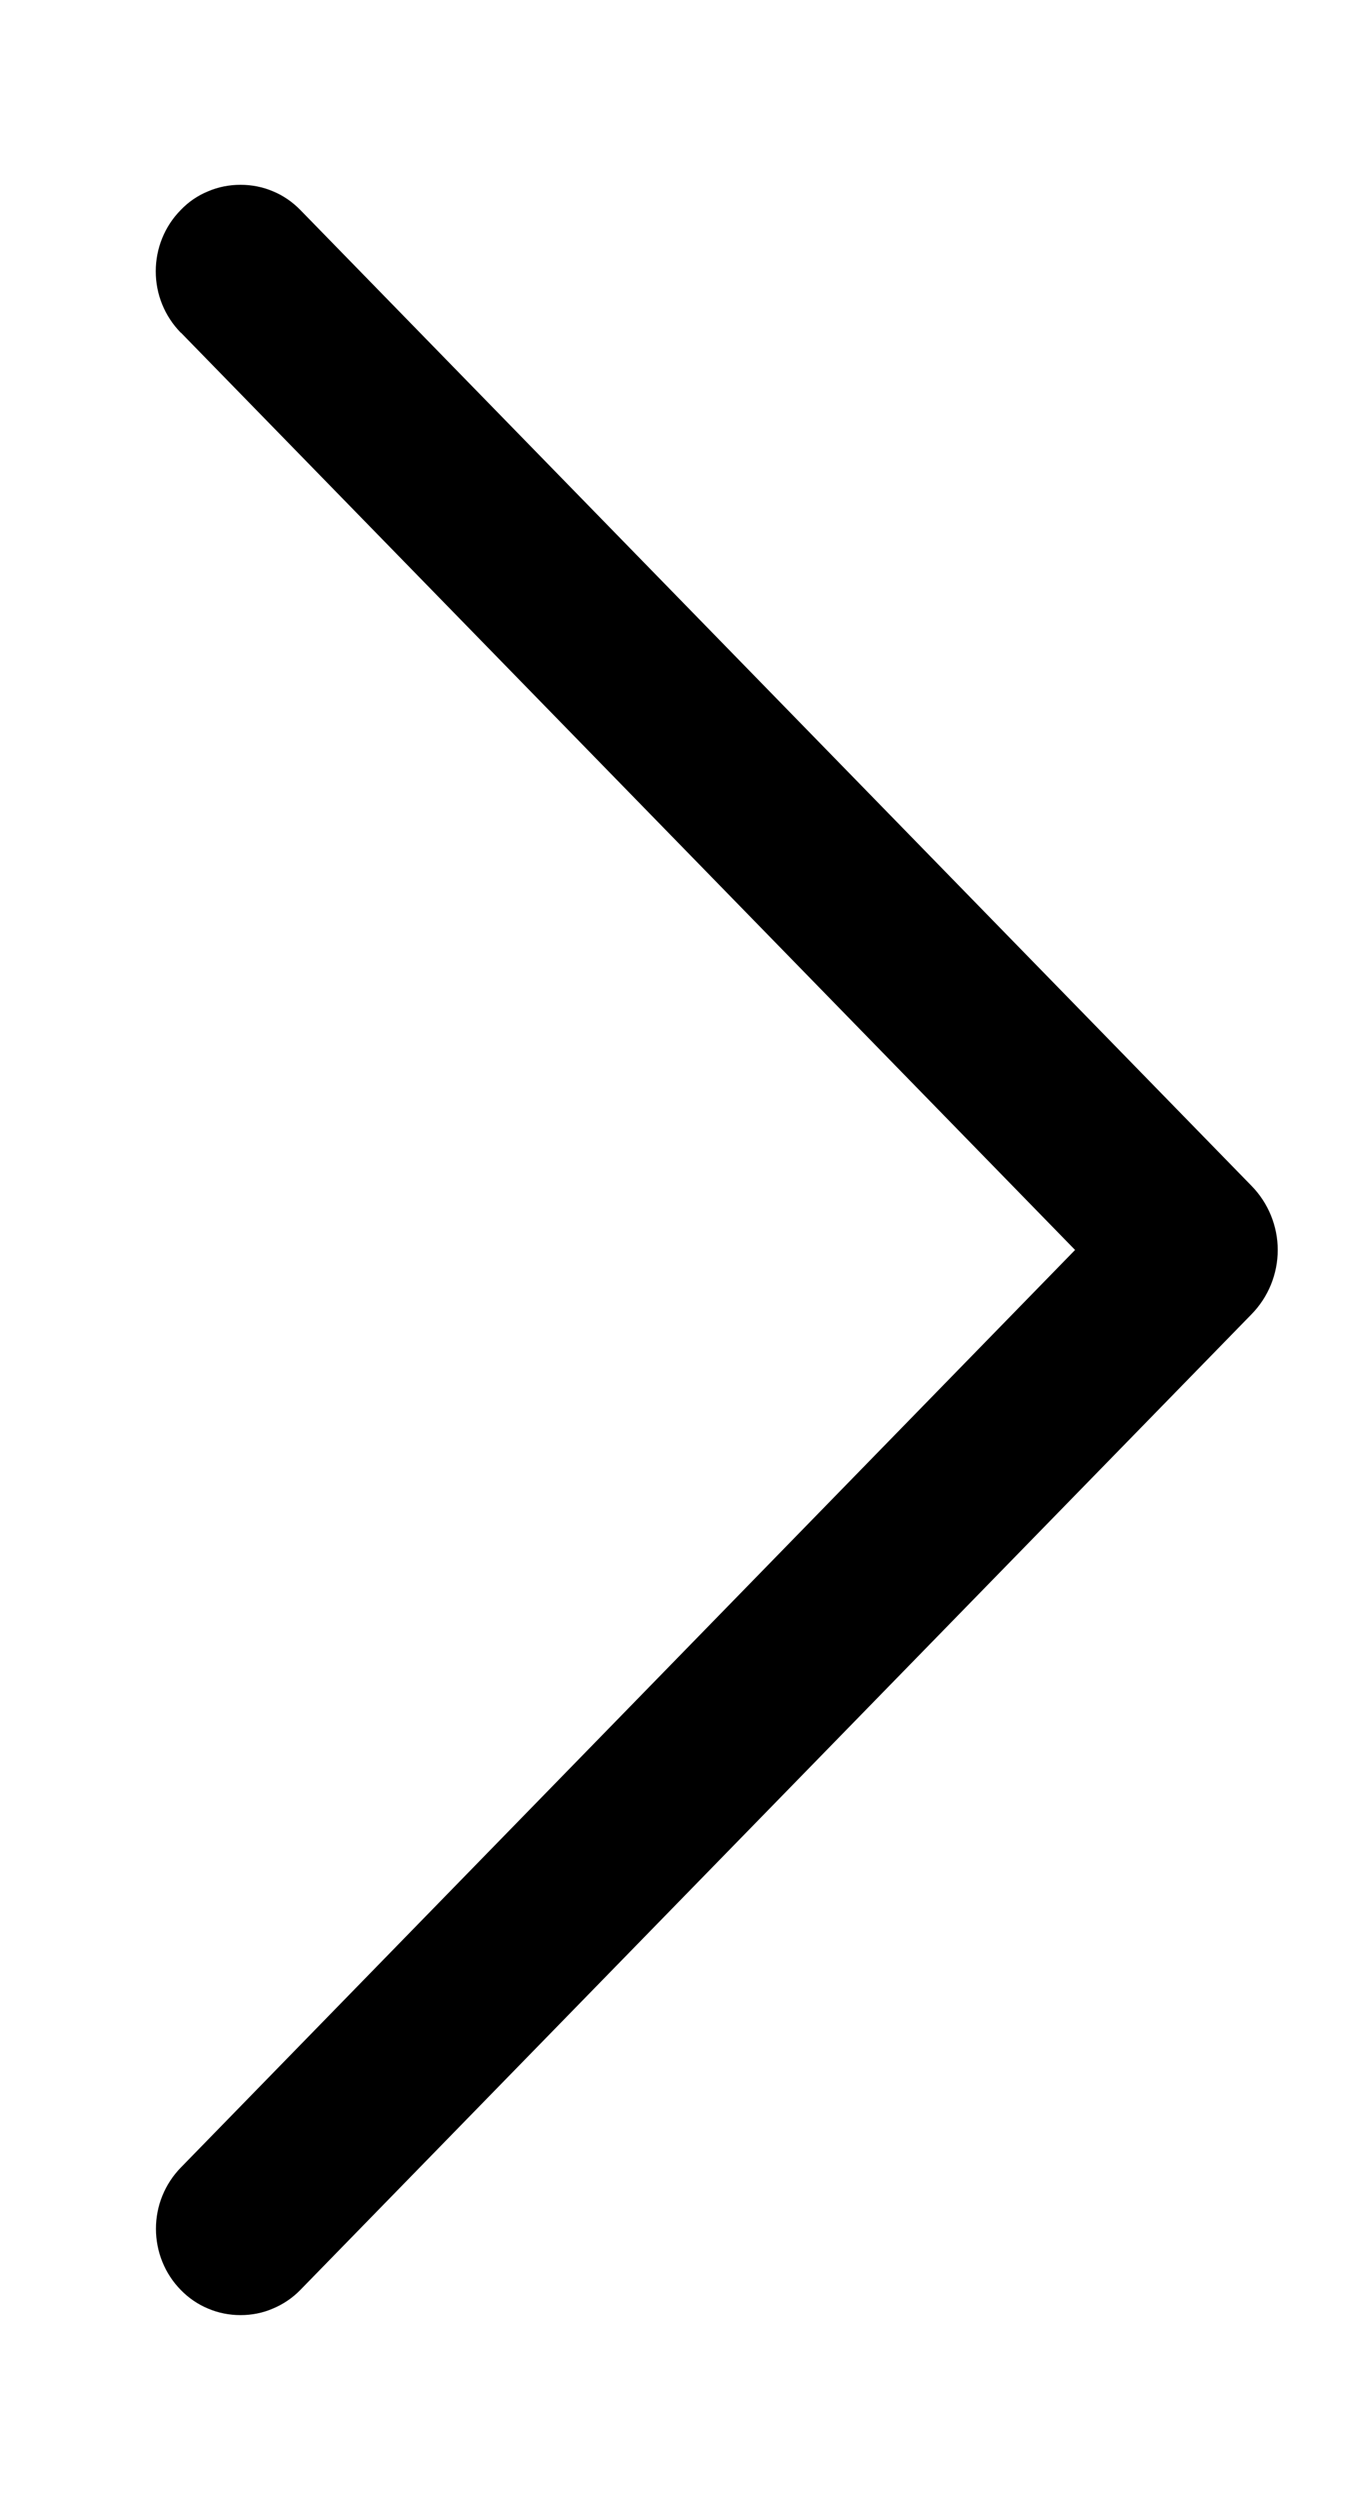 <svg width="7" height="13" viewBox="0 0 7 13" fill="none" xmlns="http://www.w3.org/2000/svg">
<path d="M0.941 1.73L5.591 6.5L0.941 11.271C0.857 11.357 0.811 11.471 0.811 11.59C0.811 11.709 0.857 11.824 0.941 11.909C0.981 11.95 1.029 11.983 1.082 12.005C1.136 12.028 1.193 12.039 1.251 12.039C1.309 12.039 1.366 12.028 1.419 12.005C1.472 11.983 1.521 11.95 1.561 11.909L6.509 6.834C6.596 6.745 6.645 6.625 6.645 6.5C6.645 6.376 6.596 6.256 6.509 6.167L1.562 1.092C1.521 1.05 1.473 1.017 1.42 0.995C1.366 0.972 1.309 0.961 1.251 0.961C1.193 0.961 1.135 0.972 1.082 0.995C1.028 1.017 0.98 1.05 0.94 1.092C0.856 1.177 0.81 1.292 0.81 1.411C0.81 1.53 0.856 1.644 0.94 1.73H0.941Z" fill="currentColor"/>
</svg>
